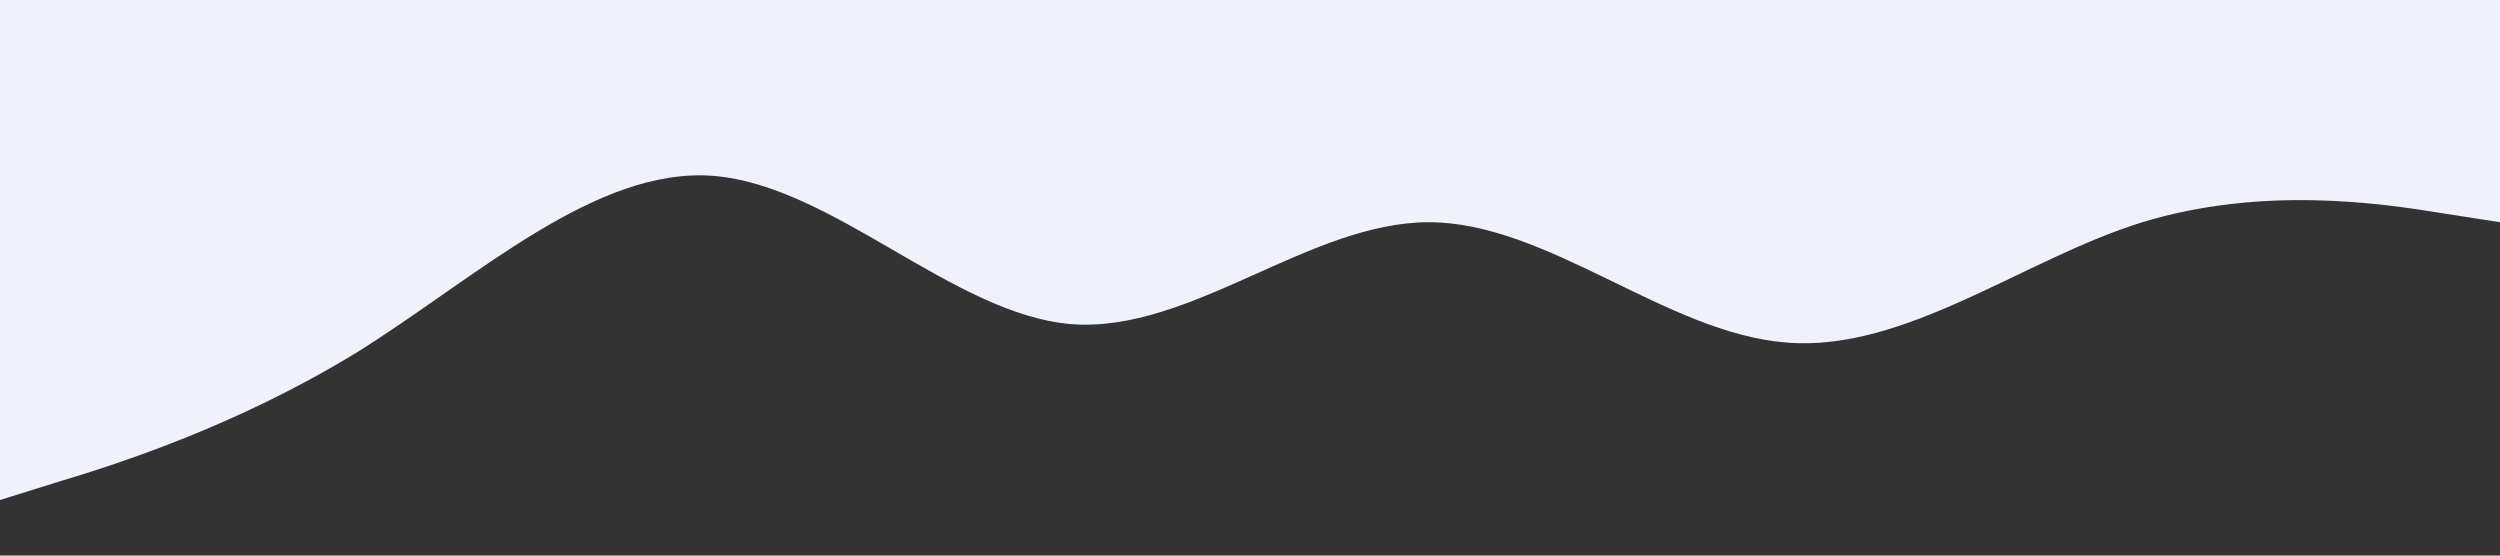 <svg xmlns="http://www.w3.org/2000/svg" viewBox="0 0 1440 320"><rect x="0" y="0" width="1440" height="320" fill="#333333" stroke="none"/><path fill="#eff2fb" fill-opacity="1" d="M0,288L34.3,277.3C68.6,267,137,245,206,202.7C274.3,160,343,96,411,101.3C480,107,549,181,617,186.7C685.7,192,754,128,823,128C891.4,128,960,192,1029,197.3C1097.1,203,1166,149,1234,128C1302.9,107,1371,117,1406,122.7L1440,128L1440,0L1405.7,0C1371.4,0,1303,0,1234,0C1165.7,0,1097,0,1029,0C960,0,891,0,823,0C754.3,0,686,0,617,0C548.6,0,480,0,411,0C342.9,0,274,0,206,0C137.1,0,69,0,34,0L0,0Z"></path></svg>